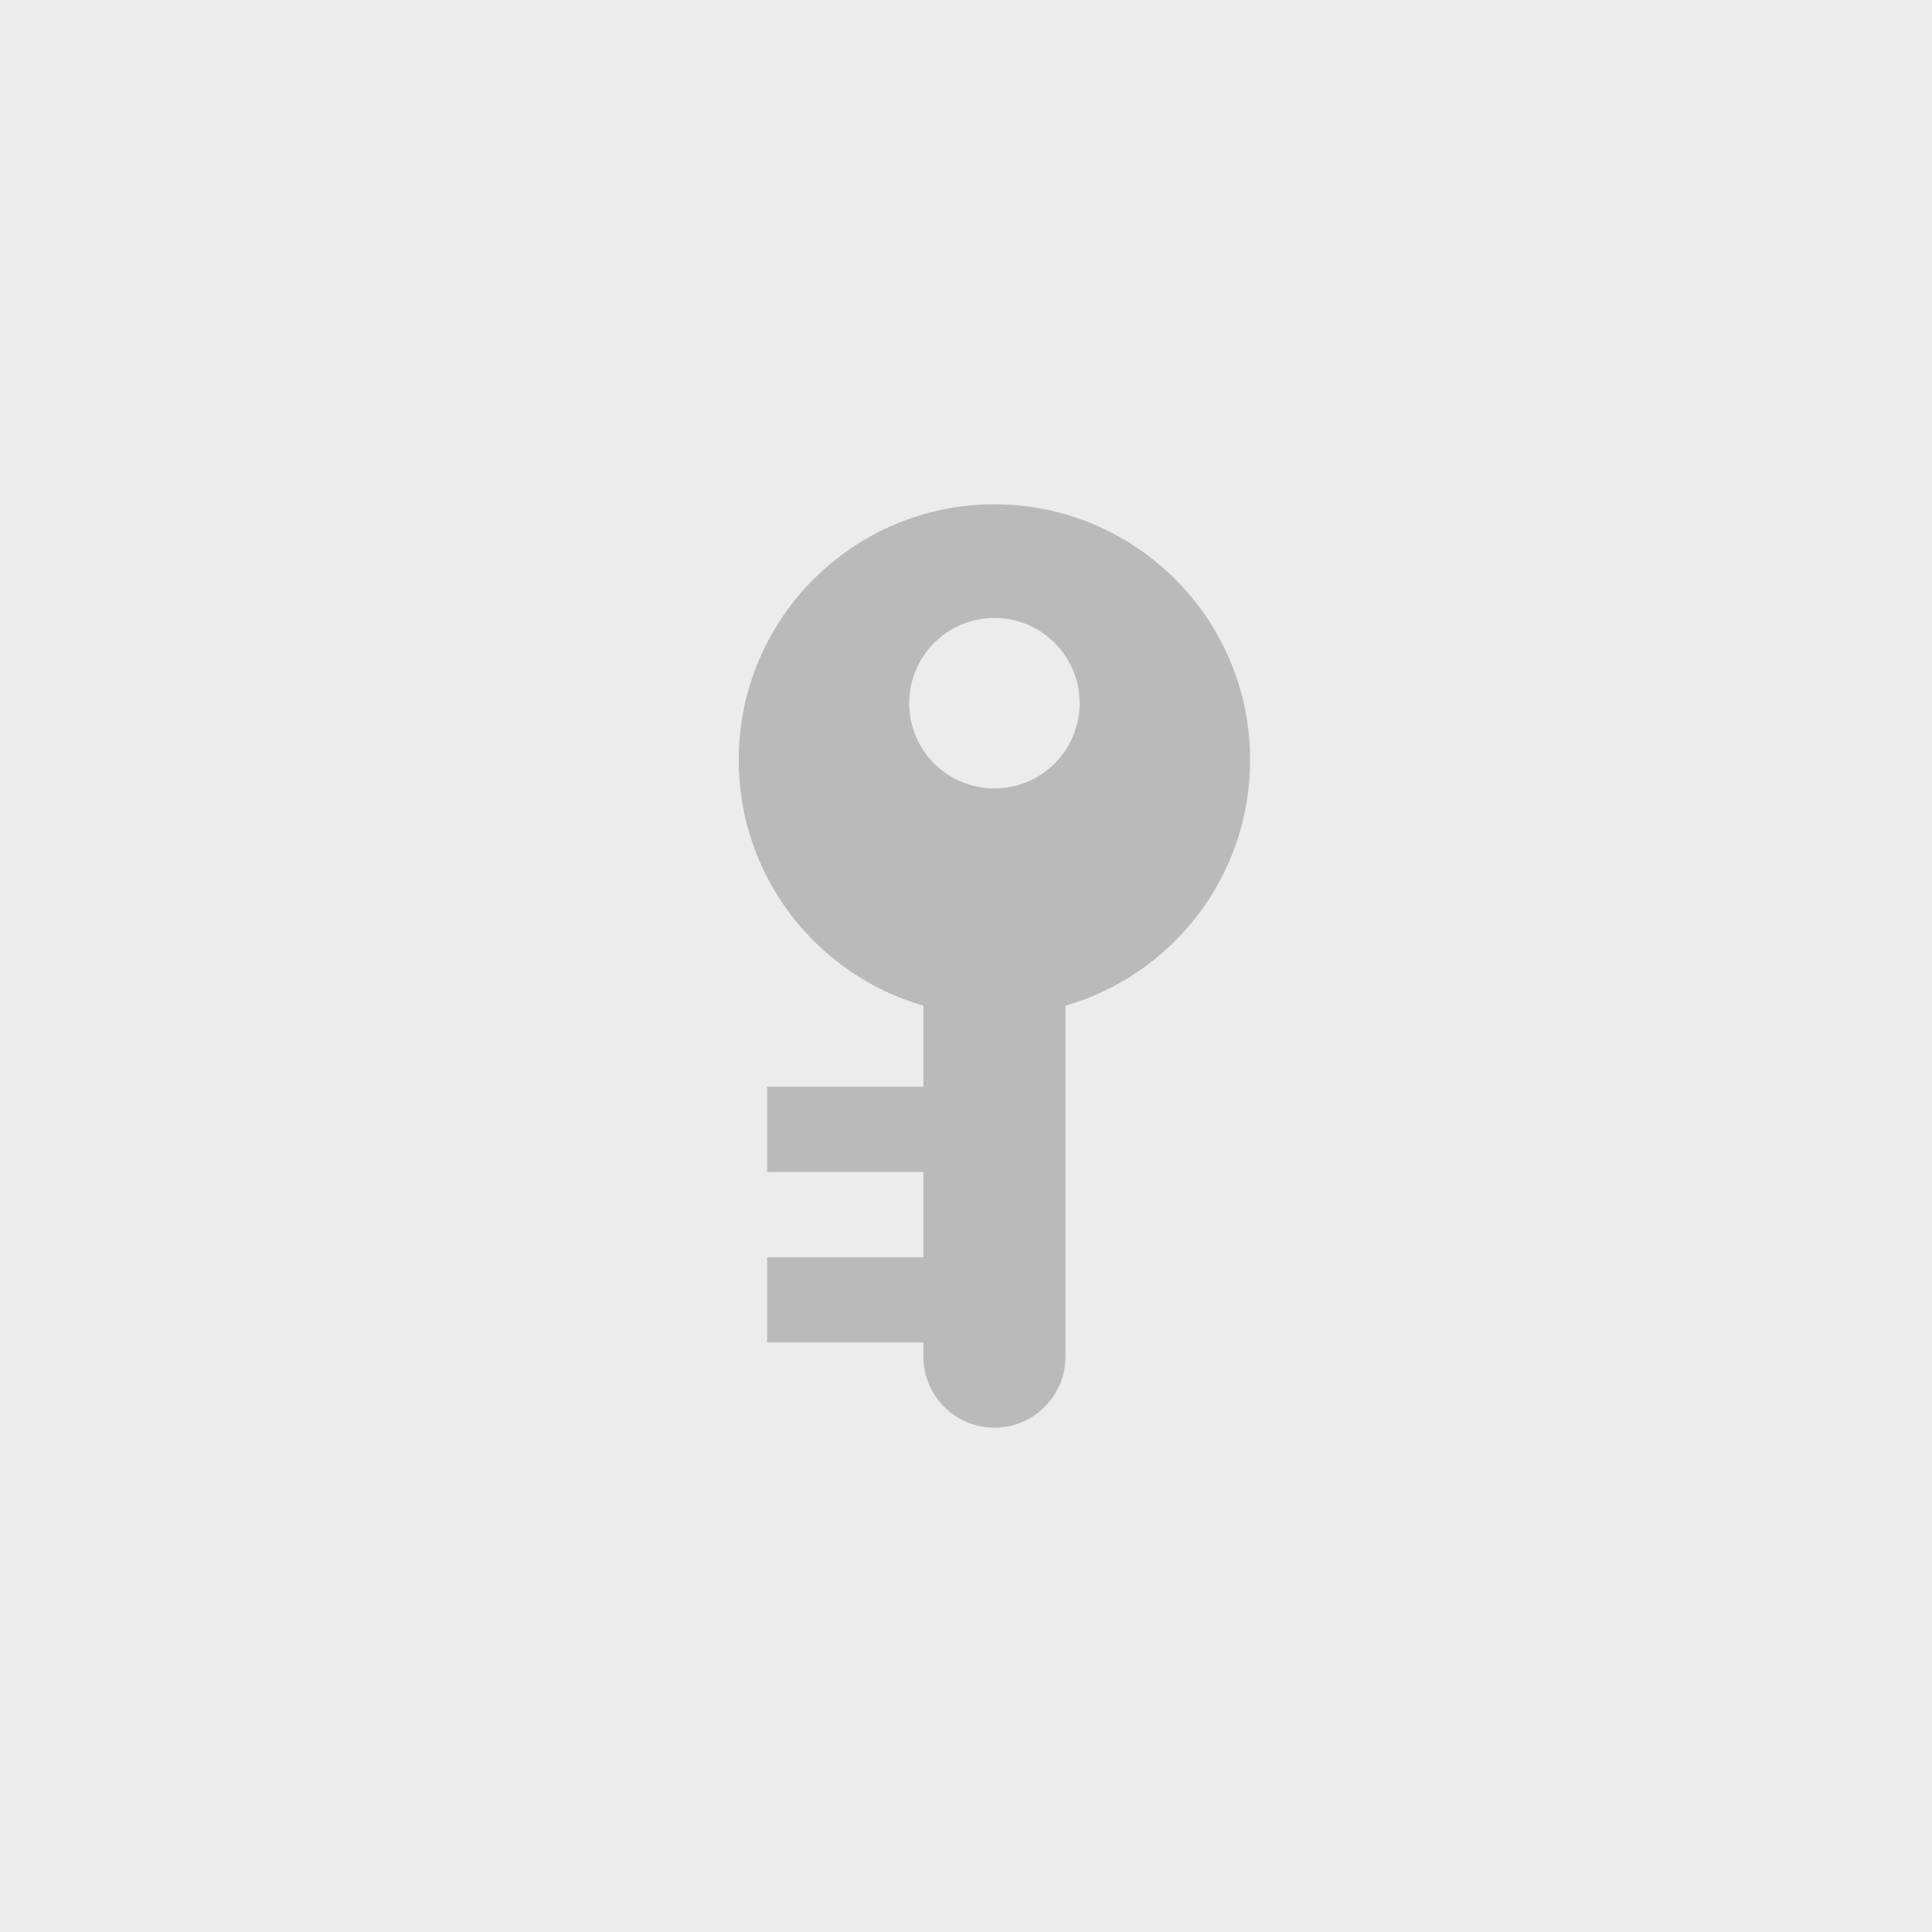 <svg width="34" height="34" viewBox="0 0 34 34" fill="none" xmlns="http://www.w3.org/2000/svg">
<rect width="34" height="34" fill="#ECECEC"/>
<path fill-rule="evenodd" clip-rule="evenodd" d="M22 13.375C22 15.427 20.627 17.157 18.75 17.699L18.75 23.875C18.75 24.565 18.19 25.125 17.5 25.125C16.81 25.125 16.25 24.565 16.25 23.875V23.625H13.5V22.125H16.25V20.625H13.5V19.125H16.25V17.699C14.373 17.157 13 15.427 13 13.375C13 10.89 15.015 8.875 17.5 8.875C19.985 8.875 22 10.89 22 13.375ZM19 12.375C19 13.203 18.328 13.875 17.5 13.875C16.672 13.875 16 13.203 16 12.375C16 11.547 16.672 10.875 17.5 10.875C18.328 10.875 19 11.547 19 12.375Z" fill="#BABABA"/>
</svg>
